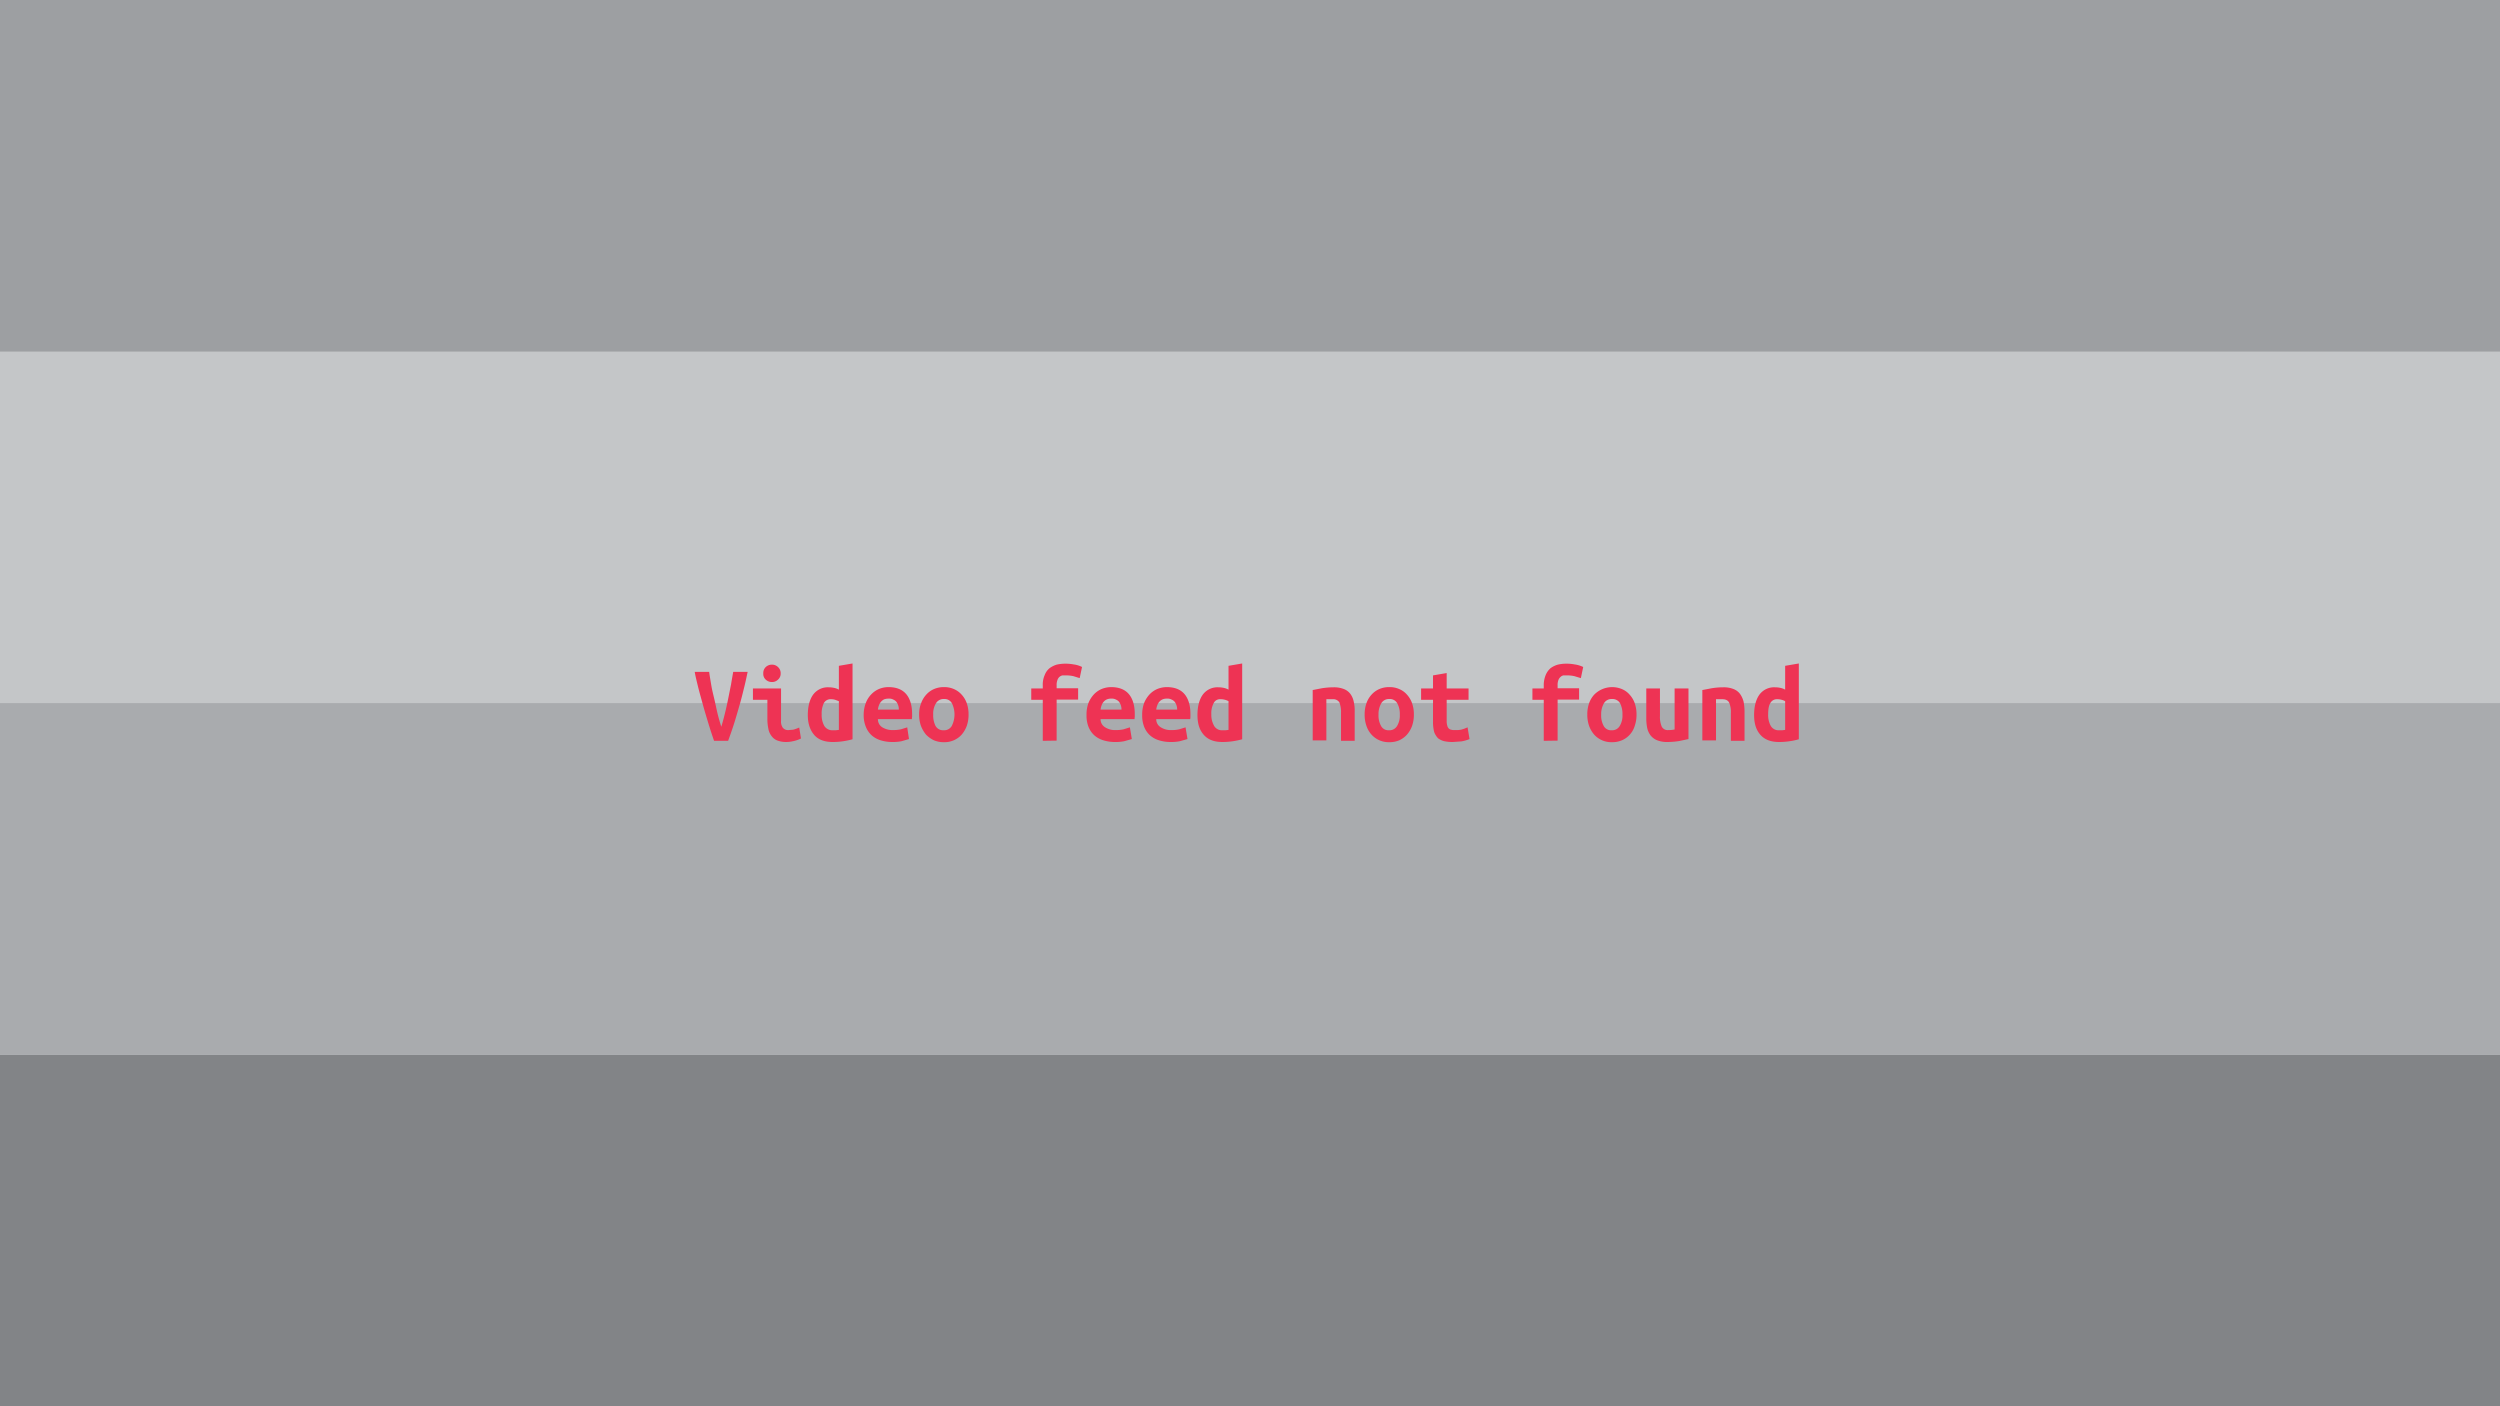 <svg xmlns="http://www.w3.org/2000/svg" width="1280" height="720" viewBox="0 0 1280 720"><path fill="#828487" d="M0 0h1280v720H0z"/><path fill="#c4c6c8" d="M0 0h1280v540H0z"/><path fill="#9d9fa2" d="M0 0h1280v180H0z"/><path fill="#a9abae" d="M0 360h1280v180H0z"/><path fill="#ee3354" d="M365.6 379.3c-.9-2.6-1.9-5.6-2.9-8.9s-2-6.6-2.9-9.9-1.8-6.4-2.5-9.3-1.3-5.3-1.6-7.2h7.4c.2 1.8.6 3.9 1 6.4s1 4.9 1.6 7.4 1.1 5.1 1.7 7.6 1.3 4.7 1.9 6.7c.6-1.9 1.2-4.2 1.8-6.6s1.2-5.1 1.7-7.6l1.5-7.5c.4-2.5.8-4.6 1.1-6.4h7.4c-.5 2.3-1 4.8-1.7 7.6s-1.4 5.8-2.3 8.9-1.8 6.3-2.8 9.5-2.1 6.3-3.2 9.3zm44.5-1.2a15.3 15.3 0 0 1-4.1 1.4 15 15 0 0 1-3.5.4 12.6 12.6 0 0 1-4.6-.8 6.6 6.6 0 0 1-2.9-2.3 8.3 8.3 0 0 1-1.6-3.7 23.8 23.8 0 0 1-.5-4.9v-9.9h-7.4v-5.8h14.4v16.6a5.4 5.4 0 0 0 .9 3.5 3.5 3.5 0 0 0 3 1.2l2.3-.2a19.7 19.7 0 0 0 3.1-1.1zm-10.4-33.3a4 4 0 0 1-1.4 3.2 4.3 4.3 0 0 1-3.1 1.2 4.5 4.5 0 0 1-3.1-1.2 3.9 3.9 0 0 1-1.3-3.2 4.2 4.2 0 0 1 1.3-3.3 4.5 4.5 0 0 1 3.1-1.2 4.3 4.3 0 0 1 3.1 1.2 4.2 4.2 0 0 1 1.4 3.3zm36.8 33.7a38 38 0 0 1-4.7 1 34.8 34.8 0 0 1-5.5.4c-4.2 0-7.4-1.2-9.5-3.7s-3.2-5.8-3.2-10.1.9-7.9 2.7-10.4a9.3 9.3 0 0 1 8-3.8 13.3 13.3 0 0 1 2.8.3 8.5 8.5 0 0 1 2.4.9v-12.2l7-1.2zm-15.8-12.8a11.5 11.5 0 0 0 1.3 5.9 4.8 4.8 0 0 0 4.3 2.3h1.6l1.6-.2V359l-1.9-.7a7.1 7.1 0 0 0-2.1-.3 3.9 3.9 0 0 0-3.7 2 12.2 12.2 0 0 0-1.1 5.7zm21.5.4a17.1 17.1 0 0 1 1.1-6.2 12.9 12.9 0 0 1 2.9-4.5 11.8 11.8 0 0 1 4-2.7 12.7 12.7 0 0 1 4.7-.9c4 0 7 1.2 9 3.5s3.1 5.8 3.1 10.2v1.5a5.7 5.7 0 0 0-.1 1.2h-17.4a4.8 4.8 0 0 0 2.1 4.1 10 10 0 0 0 5.6 1.5 18.4 18.4 0 0 0 4.1-.4l3.2-1 .9 6-3.8 1.1a21.9 21.9 0 0 1-4.6.4 19.7 19.7 0 0 1-6.2-.9 12.3 12.3 0 0 1-4.6-2.6 11.7 11.7 0 0 1-2.9-4.3 15.7 15.7 0 0 1-1.1-6zm18-2.8a6.5 6.5 0 0 0-1.2-3.9 4 4 0 0 0-1.6-1.2 4.3 4.3 0 0 0-2.4-.5 6.1 6.1 0 0 0-2.4.4 5.1 5.1 0 0 0-1.6 1.3 5.2 5.2 0 0 0-1 1.8 8 8 0 0 0-.5 2.1zm35.7 2.5a17.2 17.2 0 0 1-.9 5.8 14.3 14.3 0 0 1-2.6 4.5 11.8 11.8 0 0 1-4 2.9 11.9 11.9 0 0 1-5.1 1 12.7 12.7 0 0 1-5.2-1 14.1 14.1 0 0 1-4-2.9 16.6 16.6 0 0 1-2.6-4.5 17.2 17.2 0 0 1-.9-5.8 14.8 14.8 0 0 1 1-5.7 12.8 12.8 0 0 1 2.6-4.4 11.4 11.4 0 0 1 4-2.9 12.5 12.5 0 0 1 5.1-1 12.2 12.2 0 0 1 5.1 1 11.4 11.4 0 0 1 4 2.9 12.8 12.8 0 0 1 2.6 4.4 17 17 0 0 1 .9 5.7zm-18.1.1a12.2 12.2 0 0 0 1.2 5.8 4.5 4.5 0 0 0 4.2 2.2 4.5 4.5 0 0 0 4.1-2.2 13.1 13.1 0 0 0 .1-11.6 4.3 4.3 0 0 0-4.1-2.2 4.5 4.5 0 0 0-4.1 2.2 10.2 10.2 0 0 0-1.4 5.8zm56.1 13.4v-21H528v-5.8h5.9V351a12.1 12.1 0 0 1 1-5.4 8.3 8.3 0 0 1 2.5-3.5 12.2 12.2 0 0 1 3.6-1.8 20.2 20.2 0 0 1 4.3-.5 23.5 23.5 0 0 1 4.5.4 12.9 12.9 0 0 1 4.2 1.3l-1.2 5.7-3.2-1a17.6 17.6 0 0 0-3.8-.4H544a3.5 3.5 0 0 0-1.6.8 3.7 3.7 0 0 0-1 1.6 7.2 7.2 0 0 0-.4 2.8v1.4h11v5.8h-11v21zm22.4-13.2a17.2 17.2 0 0 1 1-6.2 14.5 14.5 0 0 1 2.9-4.5 11.8 11.8 0 0 1 4-2.7 13.1 13.1 0 0 1 4.7-.9c4 0 7 1.2 9 3.5s3.1 5.8 3.1 10.2v1.5a5.7 5.7 0 0 0-.1 1.2h-17.4a4.7 4.7 0 0 0 2.2 4.1 9.4 9.4 0 0 0 5.5 1.5 17.8 17.8 0 0 0 4.1-.4l3.2-1 1 6-3.9 1.1a21.9 21.9 0 0 1-4.6.4 19.7 19.7 0 0 1-6.2-.9 12.3 12.3 0 0 1-4.6-2.6 11.7 11.7 0 0 1-2.9-4.3 15.7 15.7 0 0 1-1-6zm17.9-2.8a6.5 6.5 0 0 0-1.2-3.9 4 4 0 0 0-1.6-1.2 4.3 4.3 0 0 0-2.4-.5 5.3 5.3 0 0 0-2.3.4 4.5 4.5 0 0 0-1.7 1.3 5.2 5.2 0 0 0-1 1.8 8 8 0 0 0-.5 2.1zm10.6 2.8a17.2 17.2 0 0 1 1-6.2 14.5 14.5 0 0 1 2.9-4.5 11.8 11.8 0 0 1 4-2.7 13.1 13.1 0 0 1 4.7-.9c4 0 7 1.2 9 3.5s3.1 5.8 3.1 10.2v1.5c0 .5-.1.9-.1 1.2H592a4.7 4.7 0 0 0 2.2 4.1 9.5 9.5 0 0 0 5.6 1.5 17.5 17.5 0 0 0 4-.4l3.2-1 1 6-3.9 1.1a21.9 21.9 0 0 1-4.6.4 19.7 19.7 0 0 1-6.2-.9 12.3 12.3 0 0 1-4.6-2.6 11.7 11.7 0 0 1-2.9-4.3 15.7 15.7 0 0 1-1-6zm17.9-2.8a6.5 6.5 0 0 0-1.2-3.9 4 4 0 0 0-1.6-1.2 4.3 4.3 0 0 0-2.4-.5 5.3 5.3 0 0 0-2.3.4 4.5 4.5 0 0 0-1.7 1.3 5.2 5.2 0 0 0-1 1.8 8 8 0 0 0-.5 2.1zm33.3 15.2a38 38 0 0 1-4.7 1 34.8 34.8 0 0 1-5.5.4c-4.2 0-7.3-1.2-9.5-3.7s-3.2-5.8-3.2-10.1.9-7.9 2.7-10.4a9.3 9.3 0 0 1 8-3.8 12.7 12.7 0 0 1 2.8.3 8.5 8.5 0 0 1 2.4.9v-12.2l7-1.2zm-15.8-12.8a11.4 11.4 0 0 0 1.4 5.9 4.6 4.6 0 0 0 4.3 2.3h1.6l1.5-.2V359a7.5 7.5 0 0 0-1.8-.7 7.8 7.8 0 0 0-2.2-.3 3.6 3.6 0 0 0-3.6 2 11 11 0 0 0-1.2 5.7zm51.9-12.4l4.6-.9a38.6 38.6 0 0 1 6.1-.5 14 14 0 0 1 5.3.9 7.6 7.6 0 0 1 3.3 2.5 9.9 9.9 0 0 1 1.7 3.9 19.7 19.7 0 0 1 .5 5v15.1h-7v-14.2a13.9 13.9 0 0 0-.8-5.4 3.7 3.7 0 0 0-3.5-1.7h-3.2v21.1h-7zm51.8 12.5a17.2 17.2 0 0 1-.9 5.8 14.3 14.3 0 0 1-2.6 4.5 12.4 12.4 0 0 1-3.9 2.9 12.7 12.7 0 0 1-5.2 1 11.9 11.9 0 0 1-5.1-1 11.8 11.8 0 0 1-4-2.9 12.6 12.6 0 0 1-2.6-4.5 17.2 17.2 0 0 1-.9-5.8 17 17 0 0 1 .9-5.7 12.8 12.8 0 0 1 2.6-4.4 11.4 11.4 0 0 1 4-2.9 12.5 12.5 0 0 1 5.1-1 11.9 11.9 0 0 1 5.1 1 10.6 10.6 0 0 1 4 2.9 12.8 12.8 0 0 1 2.6 4.4 17 17 0 0 1 .9 5.7zm-18.1.1a11.1 11.1 0 0 0 1.3 5.8 4.3 4.3 0 0 0 4.1 2.2 4.5 4.5 0 0 0 4.1-2.2 10.2 10.2 0 0 0 1.4-5.8 11.1 11.1 0 0 0-1.3-5.8 4.3 4.3 0 0 0-4.1-2.2 4.5 4.5 0 0 0-4.1 2.2 11.1 11.1 0 0 0-1.4 5.8zm27.9-7.6h-6.1v-5.8h6.1v-6.7l7-1.2v7.9h11.2v5.8h-11.2v10.8a7.8 7.8 0 0 0 .3 2.4 2.8 2.8 0 0 0 .8 1.5 2.3 2.3 0 0 0 1.2.6 4.7 4.7 0 0 0 1.7.2h1.8l1.6-.2 1.6-.5 1.7-.7 1 6a18.6 18.6 0 0 1-4.2 1.2l-4.3.3a19.4 19.4 0 0 1-4.4-.4 8.6 8.6 0 0 1-3.2-1.5 9.2 9.2 0 0 1-2-3.2 20.9 20.9 0 0 1-.6-5.5zm56.7 21v-21h-5.8v-5.8h5.8V351a13.7 13.7 0 0 1 1-5.4 9.3 9.3 0 0 1 2.5-3.5 11.6 11.6 0 0 1 3.7-1.8 18.6 18.6 0 0 1 4.2-.5 22.8 22.8 0 0 1 4.5.4 14.4 14.4 0 0 1 4.3 1.3l-1.2 5.7-3.3-1a16.7 16.7 0 0 0-3.7-.4h-1.9a2.8 2.8 0 0 0-1.5.8 3.8 3.8 0 0 0-1.1 1.6 7.2 7.2 0 0 0-.4 2.8v1.4h11v5.8h-11v21zm47.5-13.5a17.2 17.2 0 0 1-.9 5.8 11.7 11.7 0 0 1-6.5 7.4 12.7 12.7 0 0 1-5.2 1 11.9 11.9 0 0 1-5.1-1 11.8 11.8 0 0 1-4-2.9 14.3 14.3 0 0 1-2.6-4.5 17.2 17.2 0 0 1-.9-5.8 17 17 0 0 1 .9-5.7 12.8 12.8 0 0 1 2.6-4.4 12.9 12.9 0 0 1 14.2-2.9 10.6 10.6 0 0 1 4 2.9 12.8 12.8 0 0 1 2.6 4.4 17 17 0 0 1 .9 5.7zm-18.1.1a11.1 11.1 0 0 0 1.3 5.8 4.3 4.3 0 0 0 4.1 2.2 4.5 4.5 0 0 0 4.1-2.2 10.2 10.2 0 0 0 1.4-5.8 12.2 12.2 0 0 0-1.2-5.8 4.5 4.5 0 0 0-4.2-2.2 4.5 4.5 0 0 0-4.1 2.2 11.1 11.1 0 0 0-1.4 5.8zm44.7 12.5l-4.7 1a38.3 38.3 0 0 1-6 .5 13.8 13.8 0 0 1-5.4-.9 8.2 8.2 0 0 1-3.4-2.6 9.7 9.7 0 0 1-1.7-4 26 26 0 0 1-.4-5v-14.9h7v14a12.7 12.7 0 0 0 .9 5.5 3.4 3.4 0 0 0 3.4 1.8 16.6 16.6 0 0 0 3.2-.3v-21h7.1zm7.1-25.1l4.7-.9a36.4 36.4 0 0 1 6-.5 13.6 13.6 0 0 1 5.3.9 7.6 7.6 0 0 1 3.3 2.5 11.7 11.7 0 0 1 1.8 3.9 25.7 25.7 0 0 1 .5 5v15.1h-7v-14.2a11.9 11.9 0 0 0-.9-5.4c-.6-1.1-1.7-1.7-3.5-1.7h-3.2v21.1h-7zm49.4 25.2a31.3 31.3 0 0 1-4.7 1 33.9 33.9 0 0 1-5.5.4c-4.1 0-7.3-1.2-9.5-3.7s-3.2-5.8-3.2-10.1.9-7.9 2.7-10.4a9.3 9.3 0 0 1 8-3.8 12.7 12.7 0 0 1 2.8.3 8.5 8.5 0 0 1 2.4.9v-12.2l7-1.2zm-15.7-12.8a11.5 11.5 0 0 0 1.3 5.9 4.6 4.6 0 0 0 4.3 2.3h1.6l1.5-.2V359a7.5 7.5 0 0 0-1.8-.7 7.8 7.8 0 0 0-2.2-.3 3.8 3.8 0 0 0-3.6 2c-.8 1.3-1.1 3.2-1.1 5.7z"/></svg>